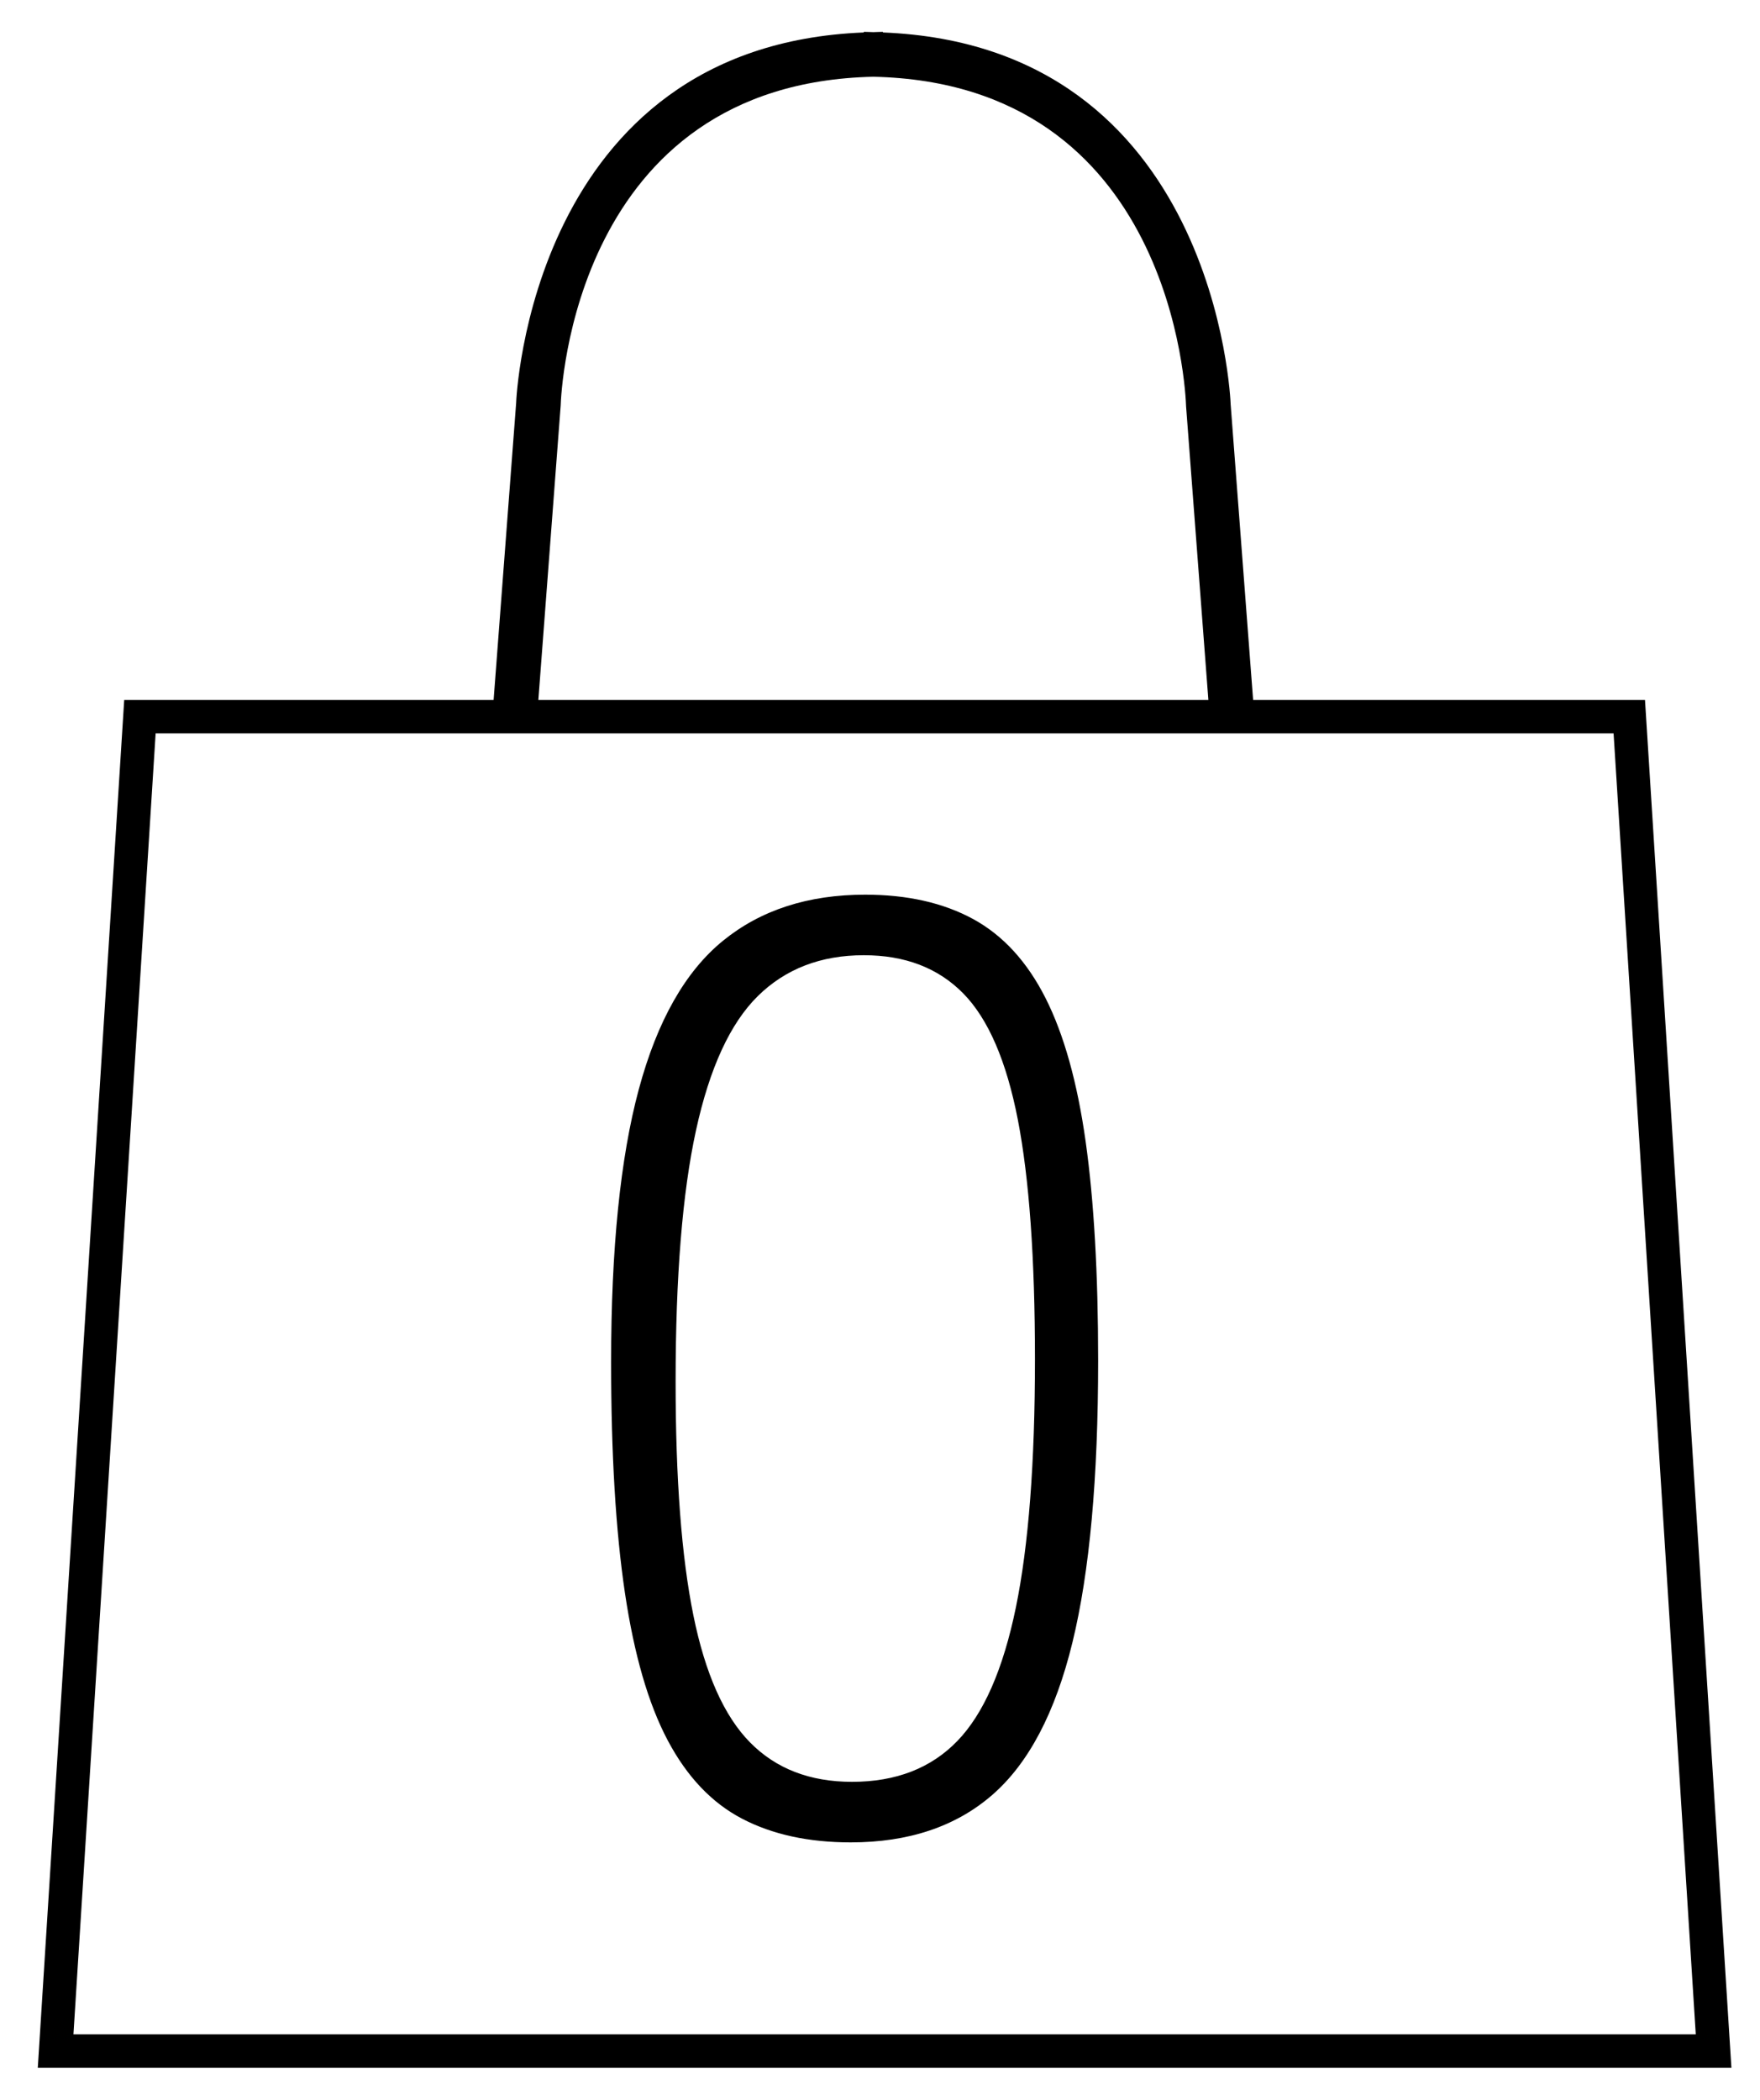 <?xml version="1.0" encoding="utf-8"?>
<!-- Generator: Adobe Illustrator 16.0.3, SVG Export Plug-In . SVG Version: 6.00 Build 0)  -->
<!DOCTYPE svg PUBLIC "-//W3C//DTD SVG 1.1//EN" "http://www.w3.org/Graphics/SVG/1.1/DTD/svg11.dtd">
<svg version="1.1" id="Capa_1" xmlns="http://www.w3.org/2000/svg" xmlns:xlink="http://www.w3.org/1999/xlink" x="0px" y="0px"
	 width="259.721px" height="309.89px" viewBox="0 0 259.721 309.89" enable-background="new 0 0 259.721 309.89"
	 xml:space="preserve">
<path d="M242.75,103.289h-57.828l-3.316-43.62c-0.014-0.541-2.049-52.937-51.321-54.878V4.697c-0.482,0-0.93,0.039-1.404,0.045
	c-0.473-0.006-0.92-0.045-1.402-0.045v0.094C78.207,6.732,76.171,59.124,76.165,59.508l-3.323,43.78H18.33L5.577,305.153h249.925
	L242.75,103.289z M82.738,59.85c0.06-1.961,1.95-47.559,46.142-48.523c44.194,0.965,46.085,46.563,46.151,48.682l3.287,43.28H79.444
	L82.738,59.85z M22.967,108.228h215.147l12.129,191.985H10.838L22.967,108.228z"/>
<g>
	<path d="M125.534,271.883c-6.216,0-11.557-1.165-16.025-3.496s-8.128-6.183-10.975-11.558c-2.85-5.372-4.953-12.626-6.313-21.755
		c-1.36-9.13-2.04-20.493-2.04-34.09c0-16.705,1.36-30.107,4.079-40.208s6.862-17.415,12.432-21.949
		c5.566-4.531,12.559-6.799,20.978-6.799c6.216,0,11.524,1.199,15.928,3.594c4.401,2.397,7.964,6.282,10.684,11.654
		c2.719,5.375,4.692,12.432,5.924,21.173c1.229,8.74,1.845,19.521,1.845,32.341c0,17.354-1.263,31.209-3.788,41.568
		c-2.525,10.361-6.477,17.87-11.849,22.532C141.04,269.552,134.081,271.883,125.534,271.883z M125.728,262.947
		c6.474,0,11.654-2.006,15.54-6.021c3.885-4.012,6.765-10.586,8.644-19.715c1.875-9.13,2.816-21.334,2.816-36.615
		c0-14.89-0.844-26.675-2.525-35.352c-1.685-8.674-4.371-14.89-8.061-18.647c-3.691-3.754-8.58-5.633-14.666-5.633
		c-6.346,0-11.557,2.009-15.636,6.021c-4.079,4.016-7.124,10.619-9.129,19.813c-2.009,9.196-3.011,21.561-3.011,37.101
		c0,14.374,0.874,25.867,2.622,34.478c1.748,8.613,4.531,14.859,8.353,18.744C114.492,261.005,119.512,262.947,125.728,262.947z"/>
</g>
</svg>
